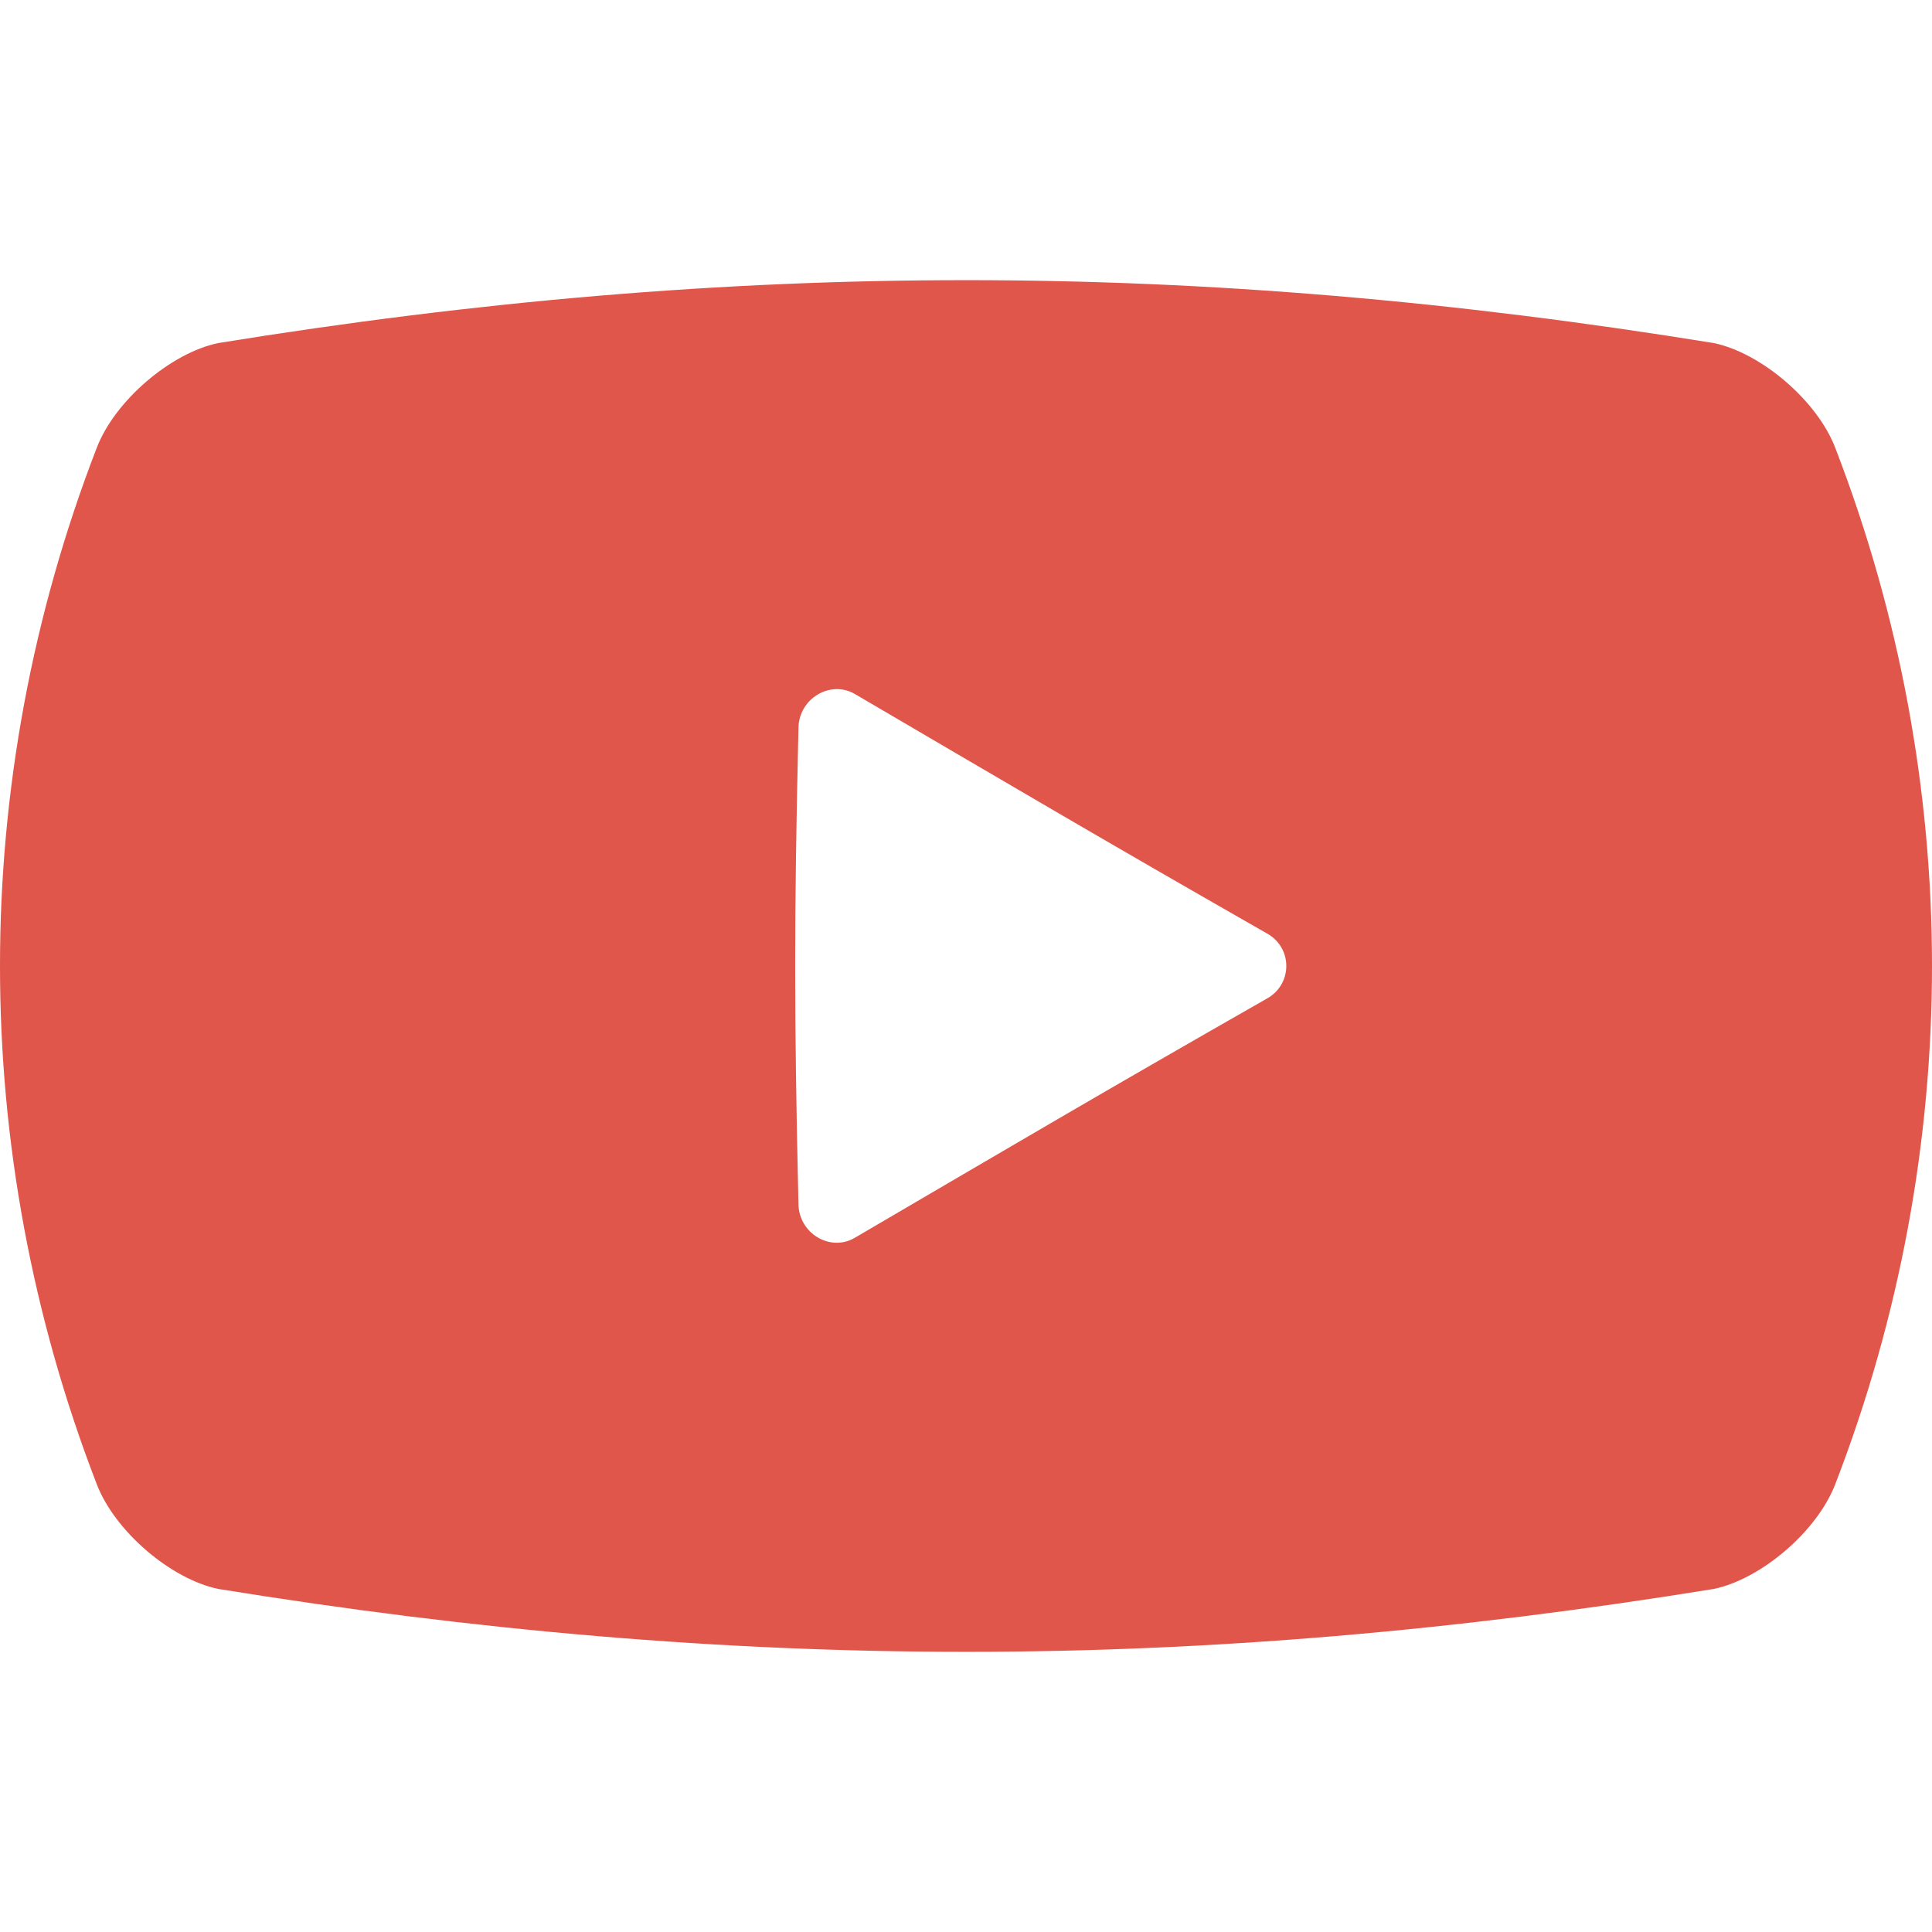 <!--?xml version="1.0" encoding="utf-8"?-->
<!-- Generator: Adobe Illustrator 18.1.1, SVG Export Plug-In . SVG Version: 6.00 Build 0)  -->

<svg version="1.1" id="_x31_0" xmlns="http://www.w3.org/2000/svg" xmlns:xlink="http://www.w3.org/1999/xlink" x="0px" y="0px" viewBox="0 0 512 512" style="width: 64px; height: 64px; opacity: 1;" xml:space="preserve">
<style type="text/css">
	.st0{fill:#374149;}
</style>
<g>
	<path class="st0" d="M486.411,118.802c-4.762-12.576-19.669-25.278-32.246-27.888c-136.801-22.192-259.14-22.256-396.328,0
		c-12.577,2.61-27.484,15.312-32.246,27.888c-34.124,88.434-34.118,185.961,0,274.394c4.762,12.577,19.67,25.278,32.246,27.888
		c137.188,22.256,259.527,22.196,396.328,0.004c12.577-2.614,27.483-15.315,32.246-27.892
		C520.528,304.759,520.531,207.236,486.411,118.802z M335.847,264.571c-44.104,25.17-66.67,38.502-109.29,63.439
		c-6.493,3.845-14.776-1.096-14.954-8.822c-1.163-50.55-1.163-75.827,0-126.379c0.178-7.724,8.462-12.665,14.954-8.887
		c42.62,24.961,65.186,38.31,109.29,63.506C342.564,251.242,342.564,260.756,335.847,264.571z" style="fill: rgb(225, 86, 75);"></path>
</g>
</svg>
